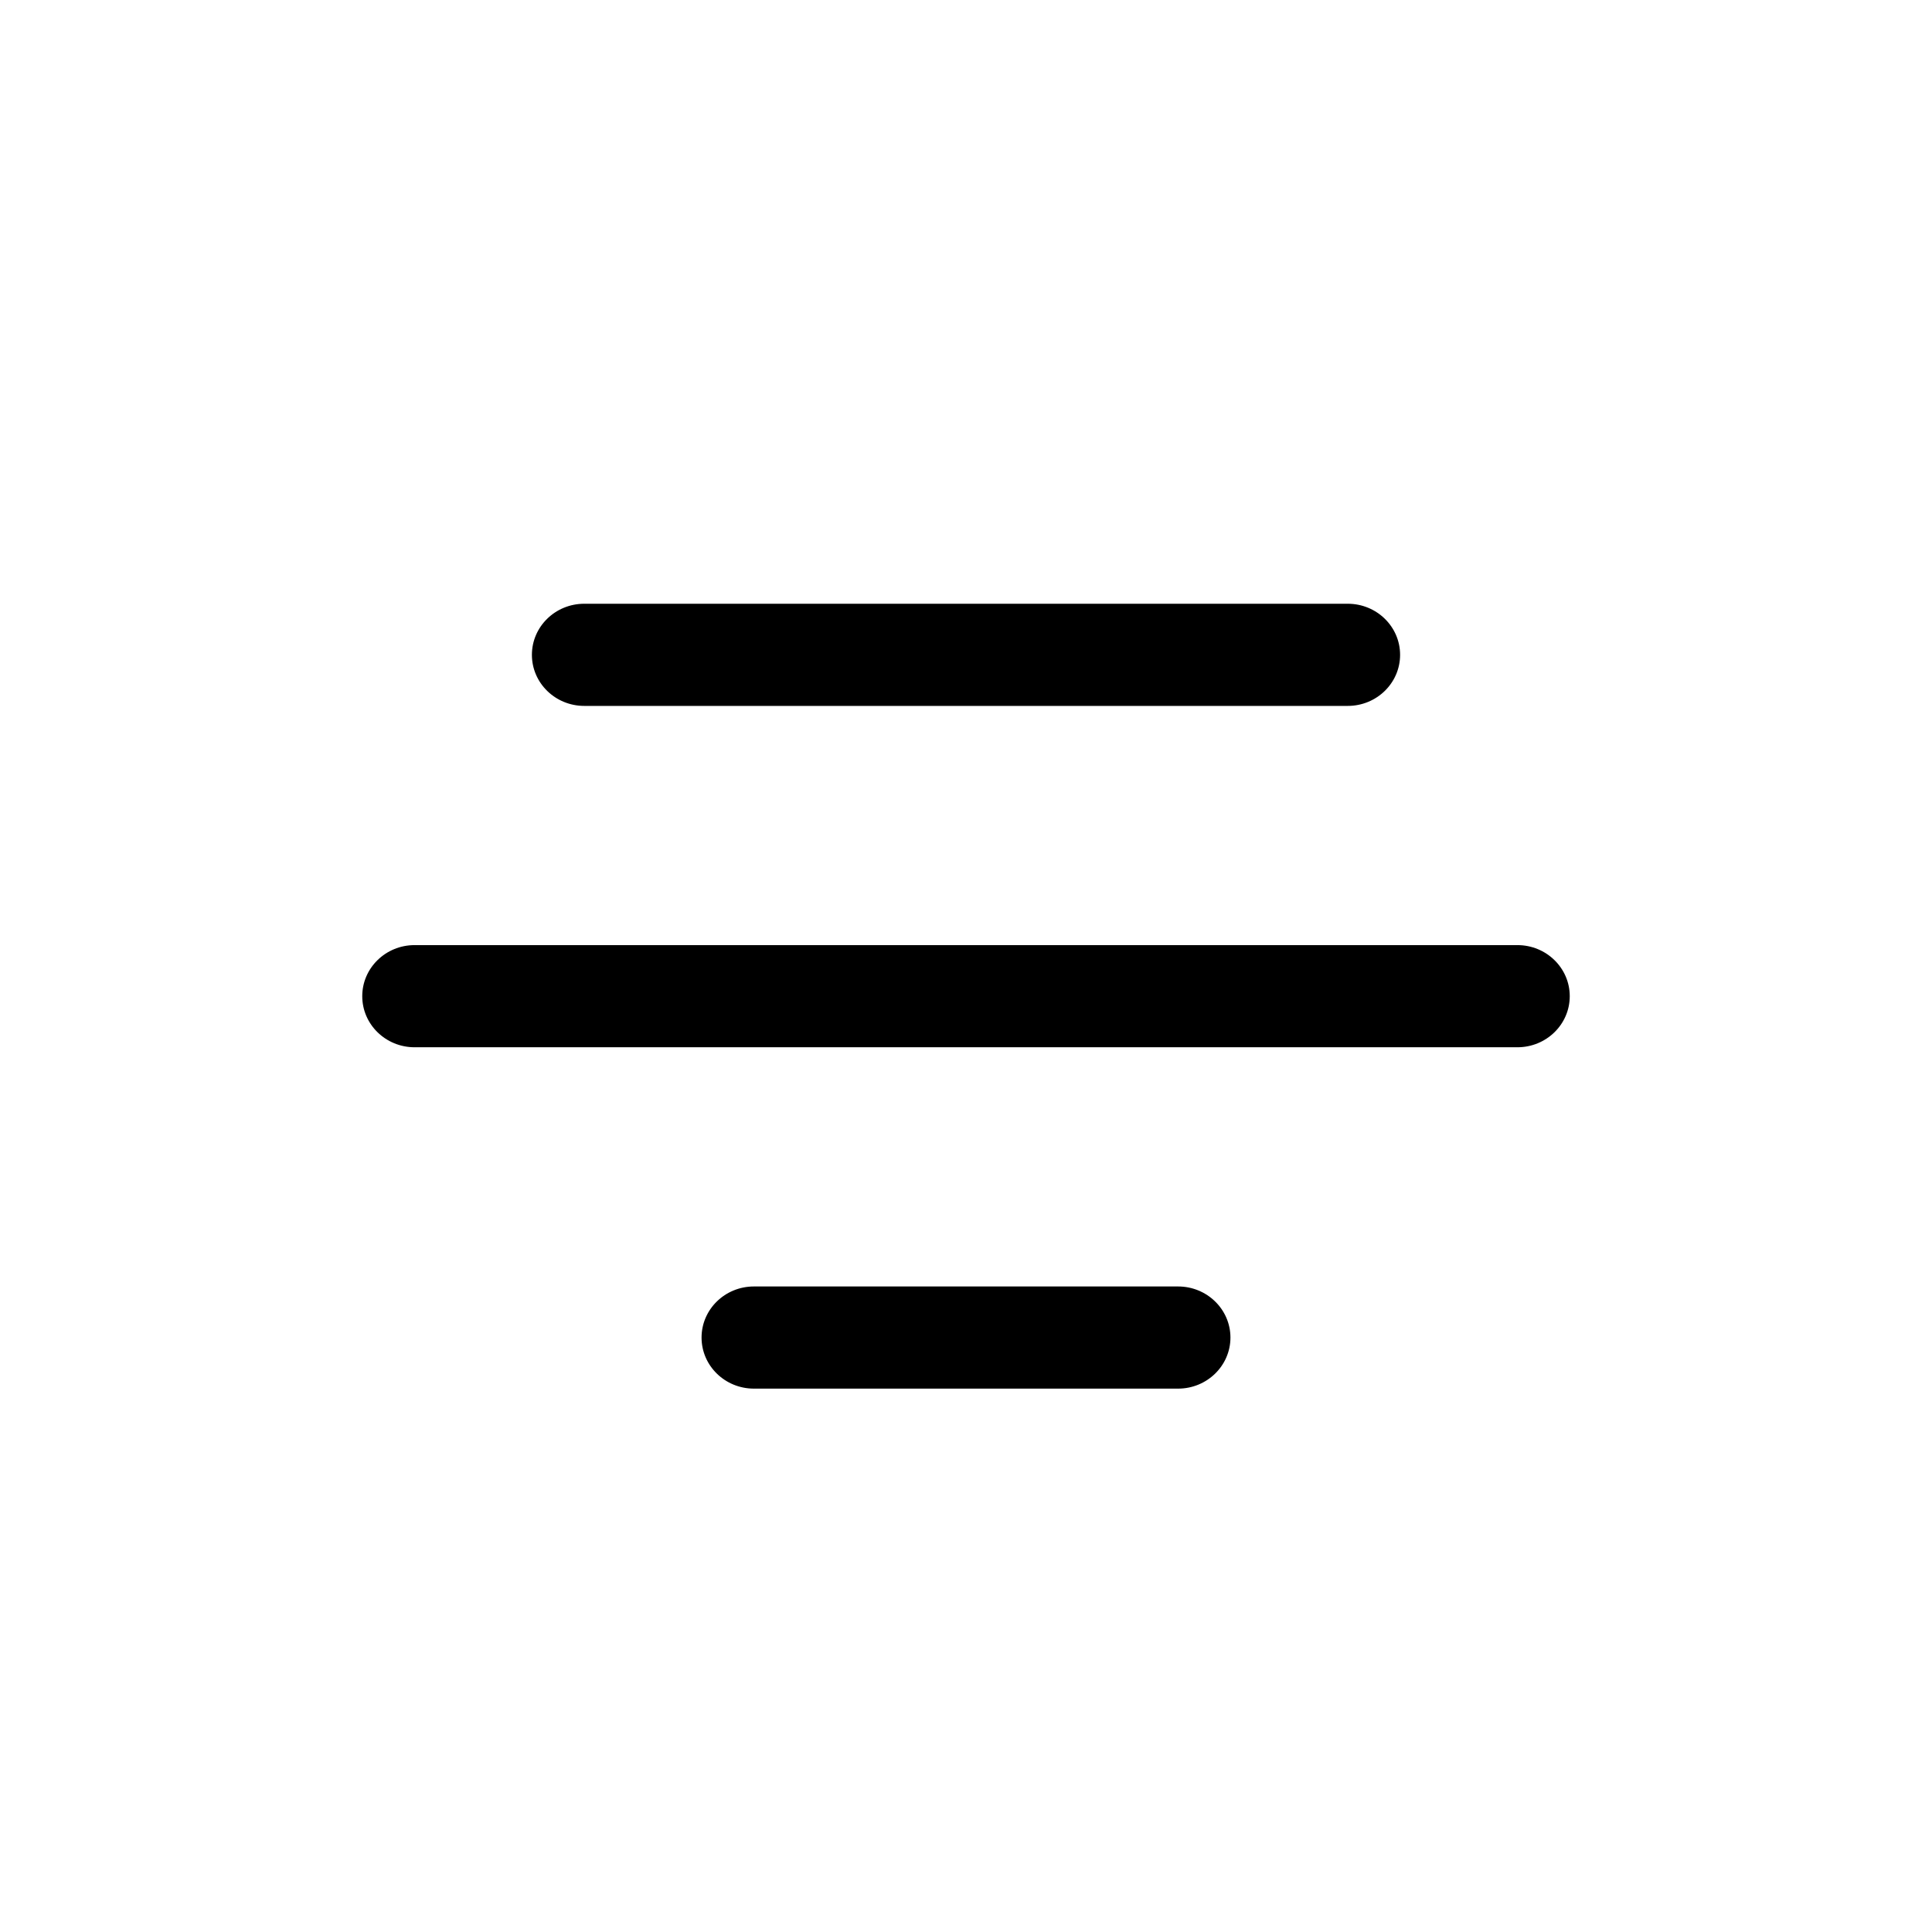 <svg width="32" height="32" viewBox="0 0 32 32" fill="none" xmlns="http://www.w3.org/2000/svg">
<path d="M8.81 10.846C8.81 10.379 9.198 10 9.677 10H22.323C22.802 10 23.19 10.379 23.19 10.846C23.19 11.313 22.802 11.692 22.323 11.692H9.677C9.198 11.692 8.81 11.313 8.81 10.846Z" fill="black"/>
<path d="M6 16.5C6 16.033 6.388 15.654 6.867 15.654H25.133C25.612 15.654 26 16.033 26 16.5C26 16.967 25.612 17.346 25.133 17.346H6.867C6.388 17.346 6 16.967 6 16.5Z" fill="black"/>
<path d="M12.487 21.308C12.008 21.308 11.62 21.687 11.62 22.154C11.62 22.621 12.008 23 12.487 23H19.513C19.991 23 20.38 22.621 20.38 22.154C20.38 21.687 19.991 21.308 19.513 21.308H12.487Z" fill="black"/>
</svg>
